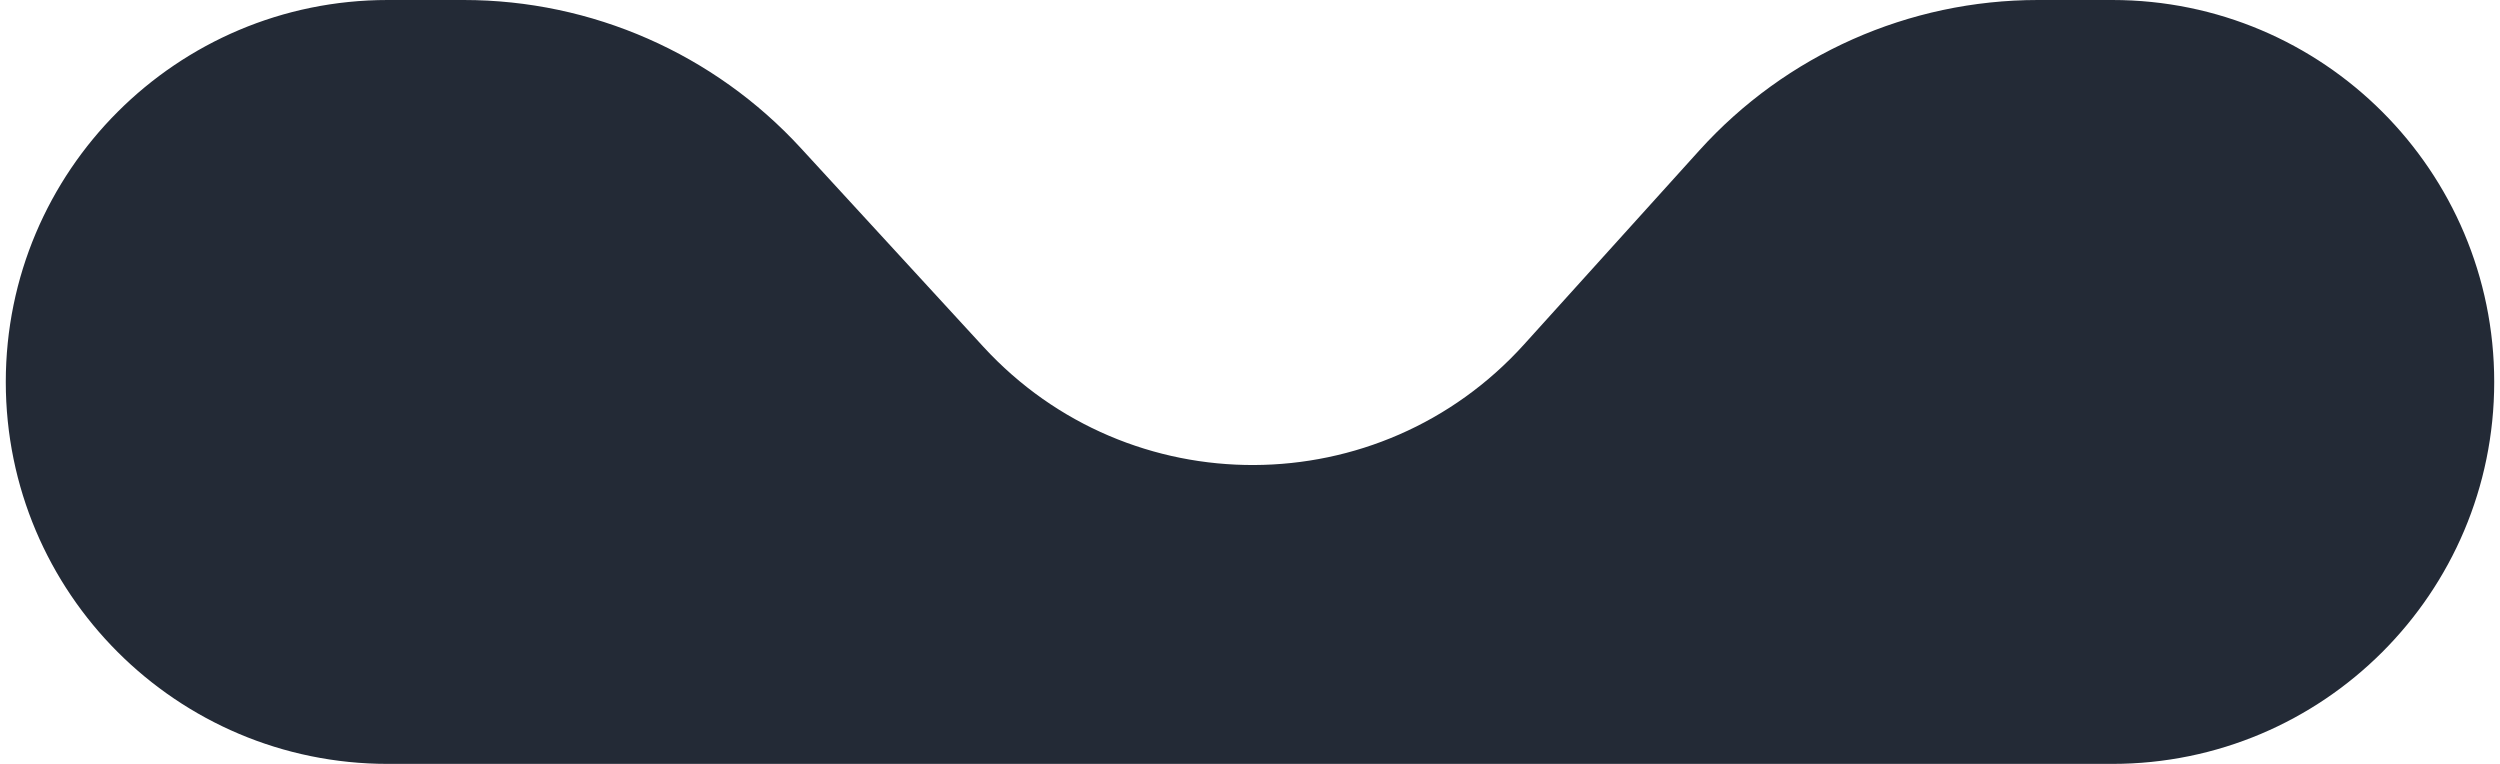 <svg width="216" height="66" viewBox="0 0 216 66" fill="none" xmlns="http://www.w3.org/2000/svg">
<path fill-rule="evenodd" clip-rule="evenodd" d="M69.193 12.796C61.701 4.641 51.134 0 40.06 0H33.5C15.275 0 0.5 14.775 0.5 33C0.5 51.225 15.275 66 33.5 66H182.5C200.725 66 215.5 51.225 215.5 33C215.5 14.775 200.725 0 182.5 0H176.077C164.926 0 154.298 4.722 146.823 12.996L131.677 29.762C119.2 43.572 97.55 43.663 84.959 29.957L69.193 12.796Z" fill="#232A36"/>
</svg>

